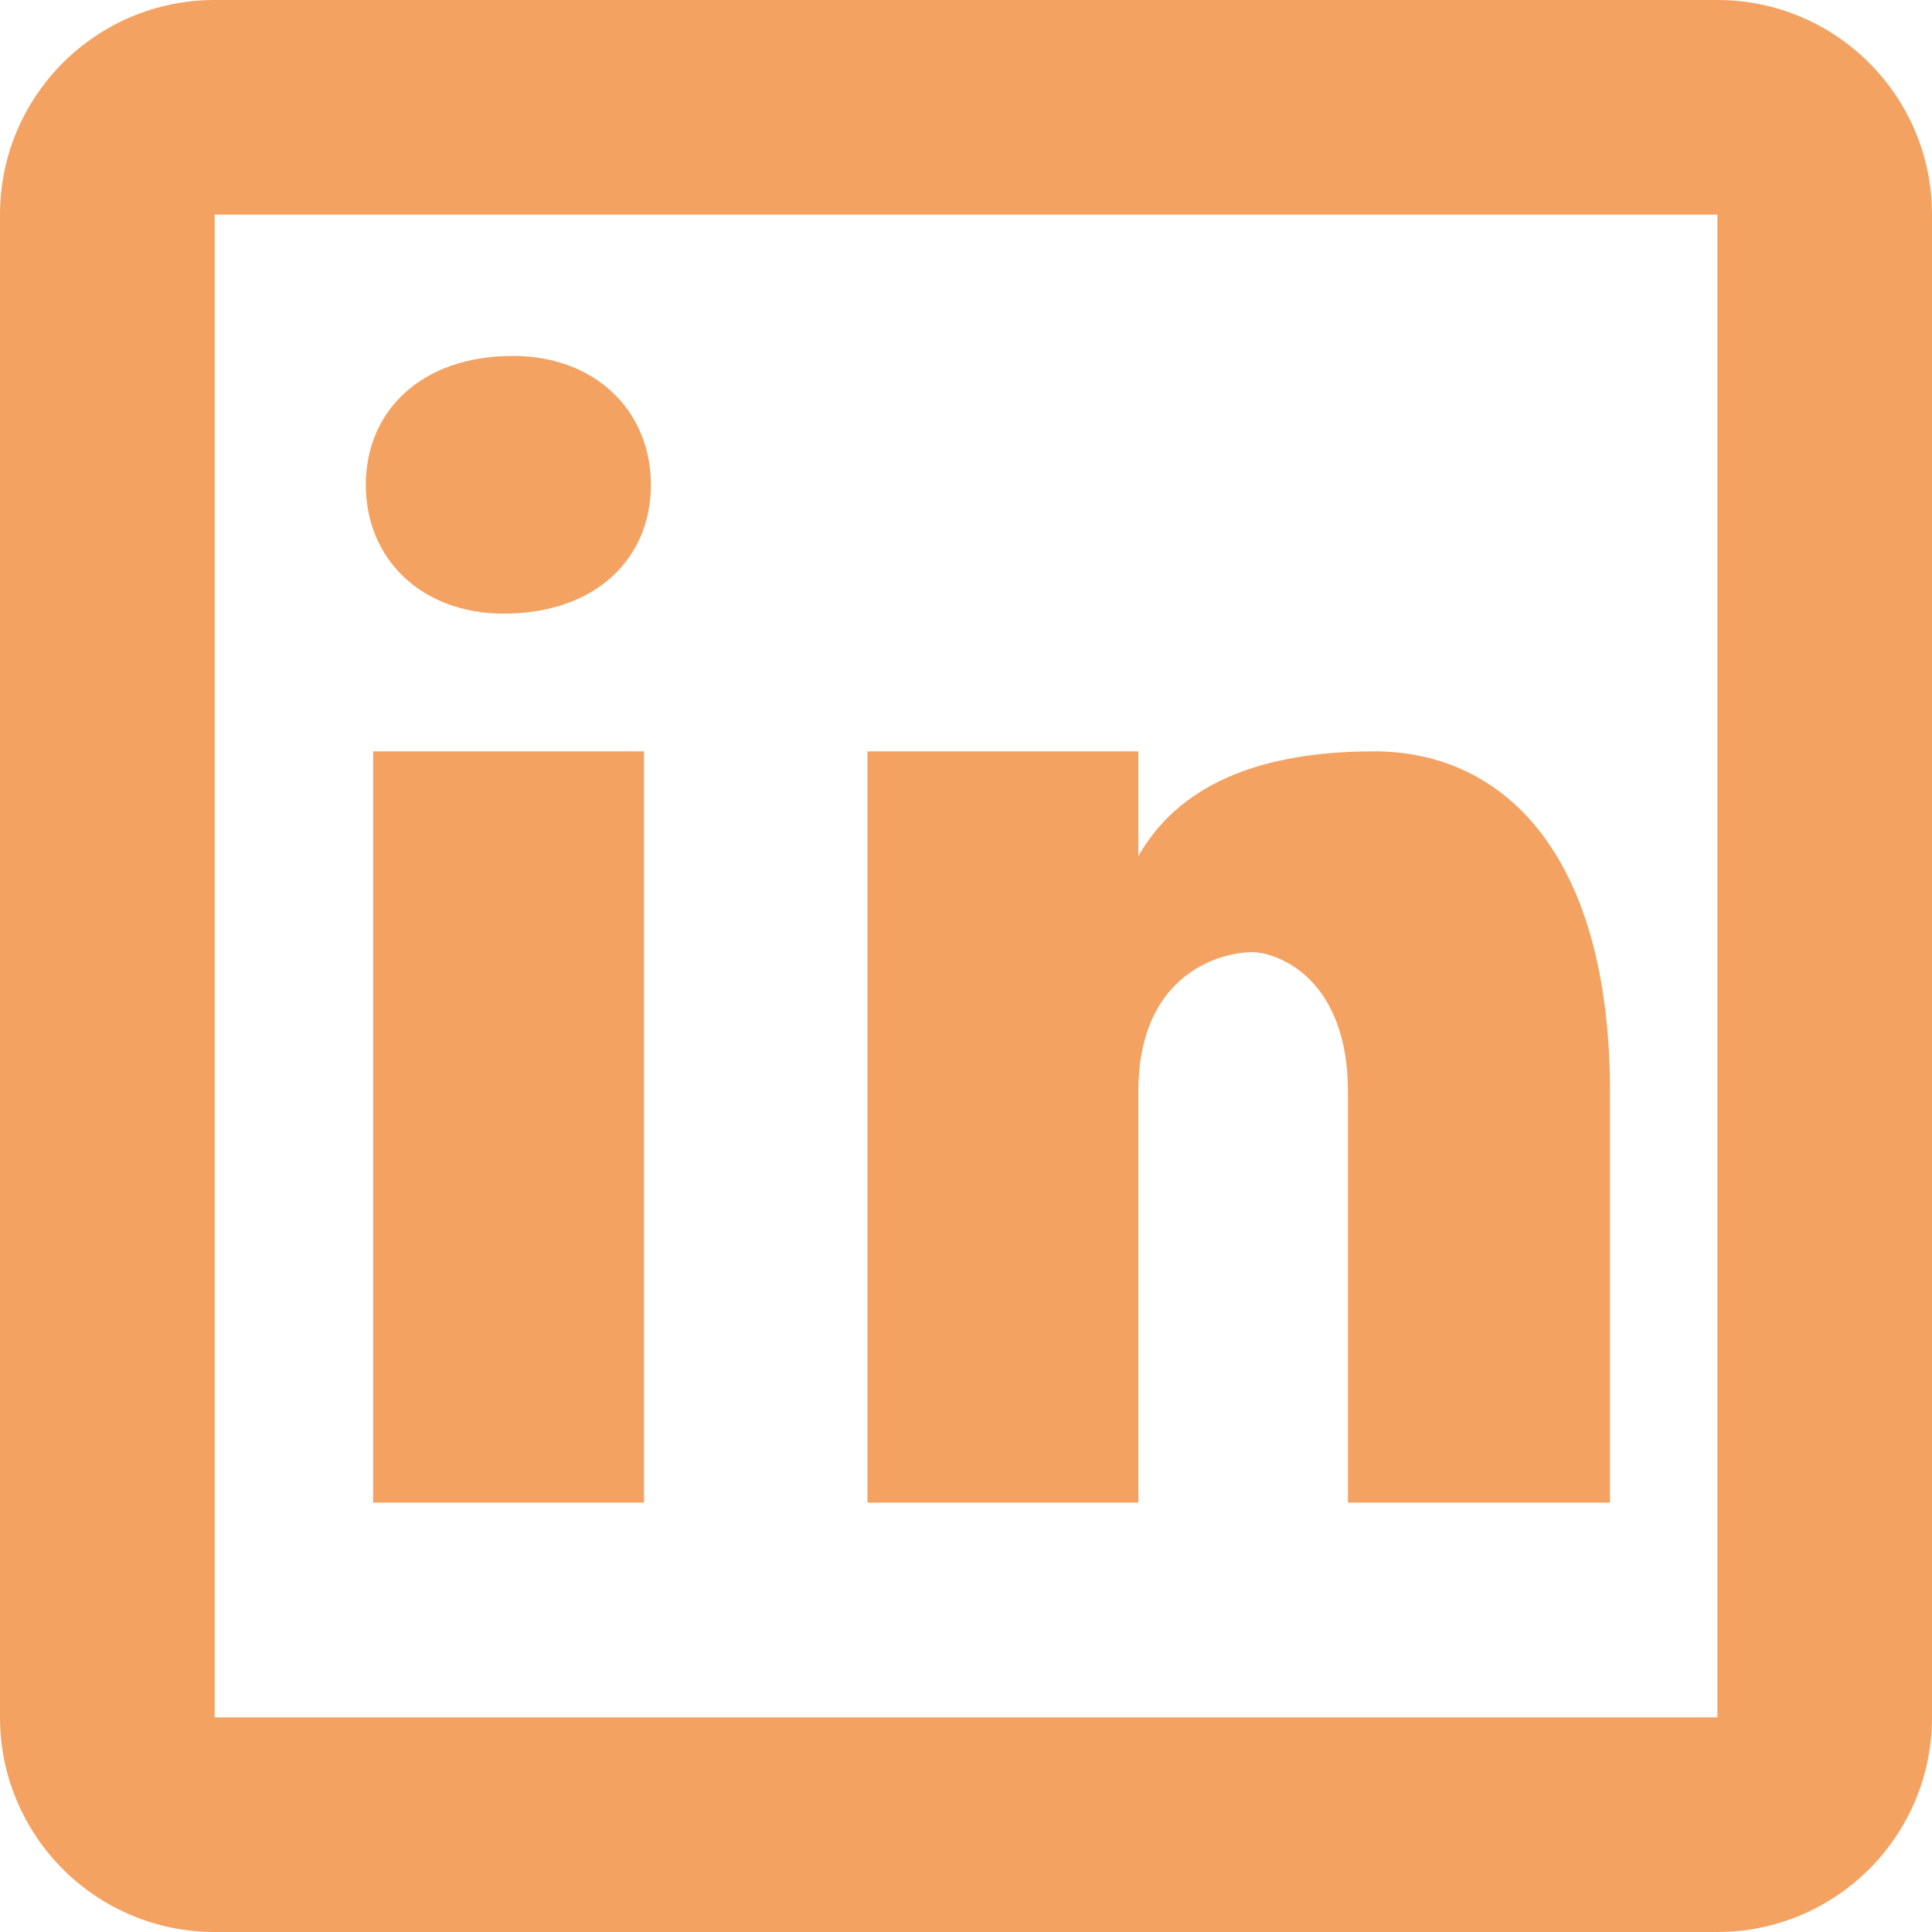 <svg width="30" height="30" viewBox="0 0 30 30" fill="none" xmlns="http://www.w3.org/2000/svg">
<path d="M3.333 0C1.492 0 0 1.492 0 3.333V26.667C0 28.508 1.492 30 3.333 30H26.667C28.508 30 30 28.508 30 26.667V3.333C30 1.492 28.508 0 26.667 0H3.333ZM3.333 3.333H26.667V26.667H3.333V3.333ZM7.965 5.527C6.537 5.527 5.68 6.386 5.68 7.529C5.68 8.673 6.537 9.528 7.822 9.528C9.251 9.528 10.107 8.673 10.107 7.529C10.107 6.386 9.25 5.527 7.965 5.527ZM5.794 11.667V23.333H10V11.667H5.794ZM13.47 11.667V23.333H17.676V16.956C17.676 15.058 19.03 14.785 19.437 14.785C19.843 14.785 20.931 15.193 20.931 16.956V23.333H25V16.956C25 13.295 23.373 11.667 21.338 11.667C19.303 11.667 18.217 12.344 17.676 13.294V11.667H13.47Z" fill="#F4A261"/>
</svg>
